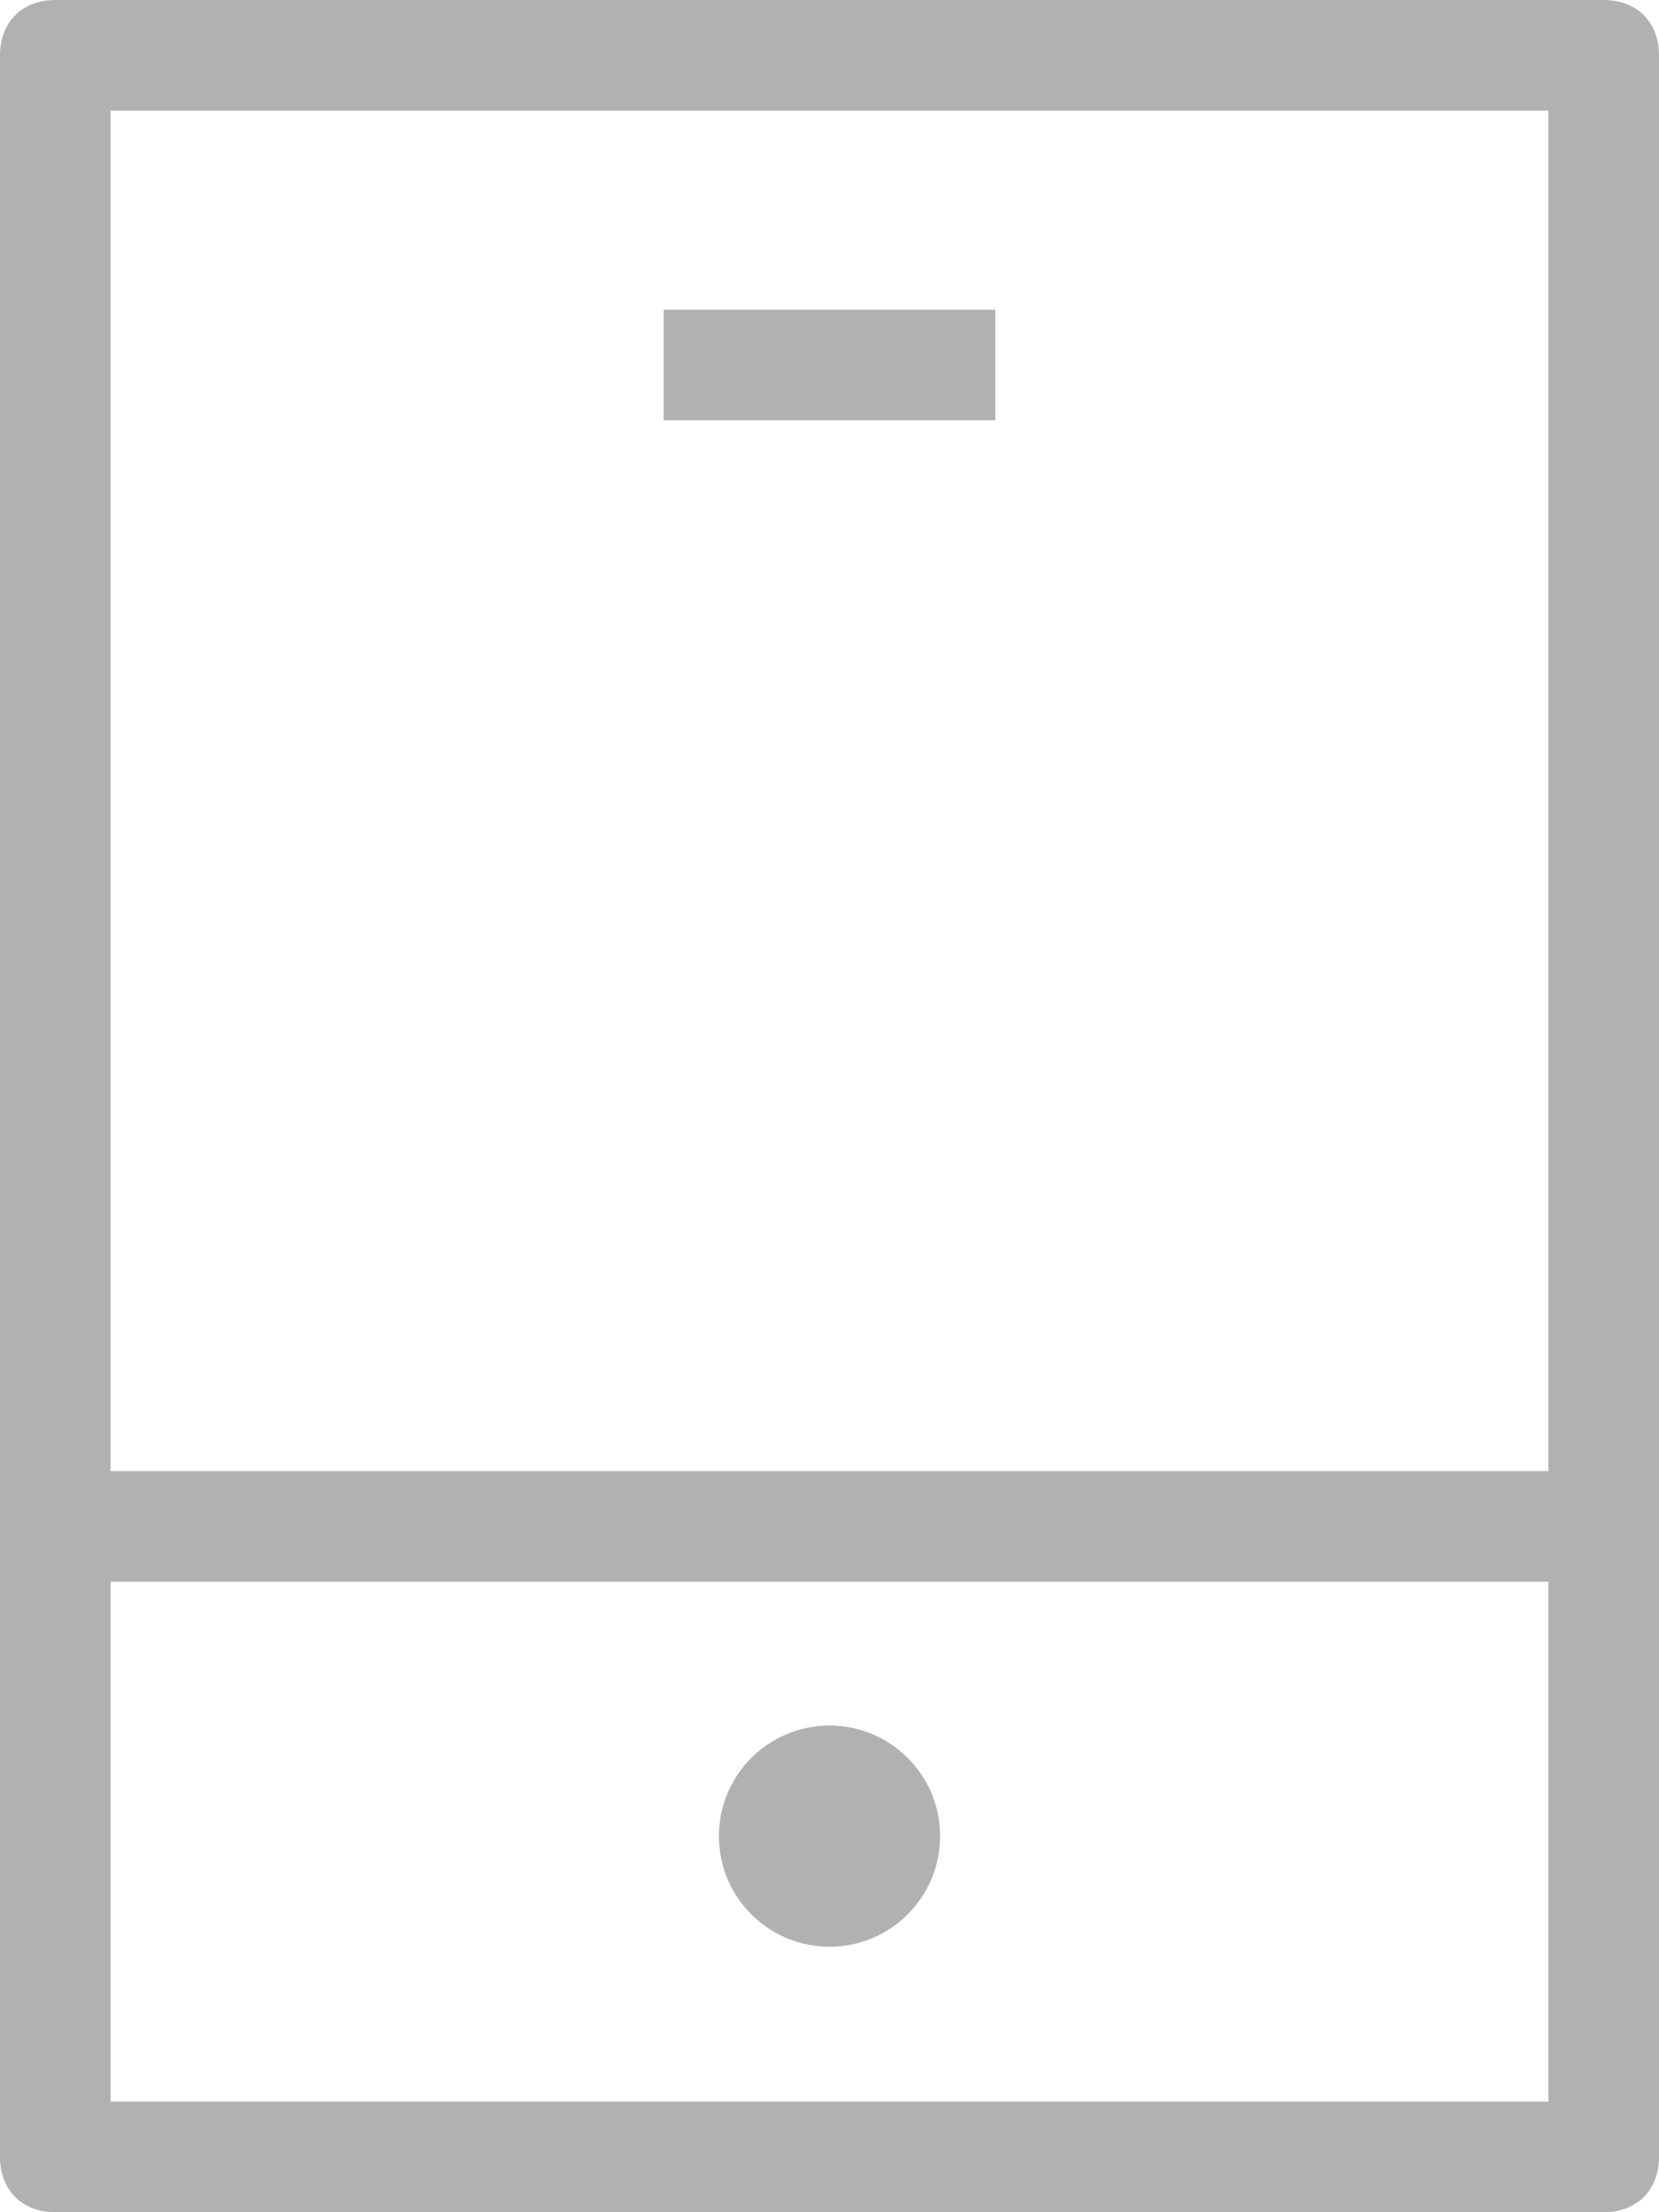 <svg width="15" height="20" viewBox="0 0 15 20" fill="none" xmlns="http://www.w3.org/2000/svg">
<path d="M14.5 0H0.5C0.2 0 0 0.2 0 0.5V19.5C0 19.8 0.2 20 0.5 20H14.5C14.8 20 15 19.8 15 19.5V0.5C15 0.2 14.8 0 14.5 0ZM14 1V13.3H1V1H14ZM1 19V14.3H14V19H1Z" fill="#B1B1B1"/>
<path d="M9 2.8H6V3.8H9V2.8Z" fill="#B1B1B1"/>
<path d="M7.5 17.6C8.052 17.6 8.5 17.152 8.5 16.6C8.5 16.048 8.052 15.6 7.5 15.6C6.948 15.6 6.5 16.048 6.5 16.6C6.5 17.152 6.948 17.6 7.5 17.6Z" fill="#B1B1B1"/>
</svg>
